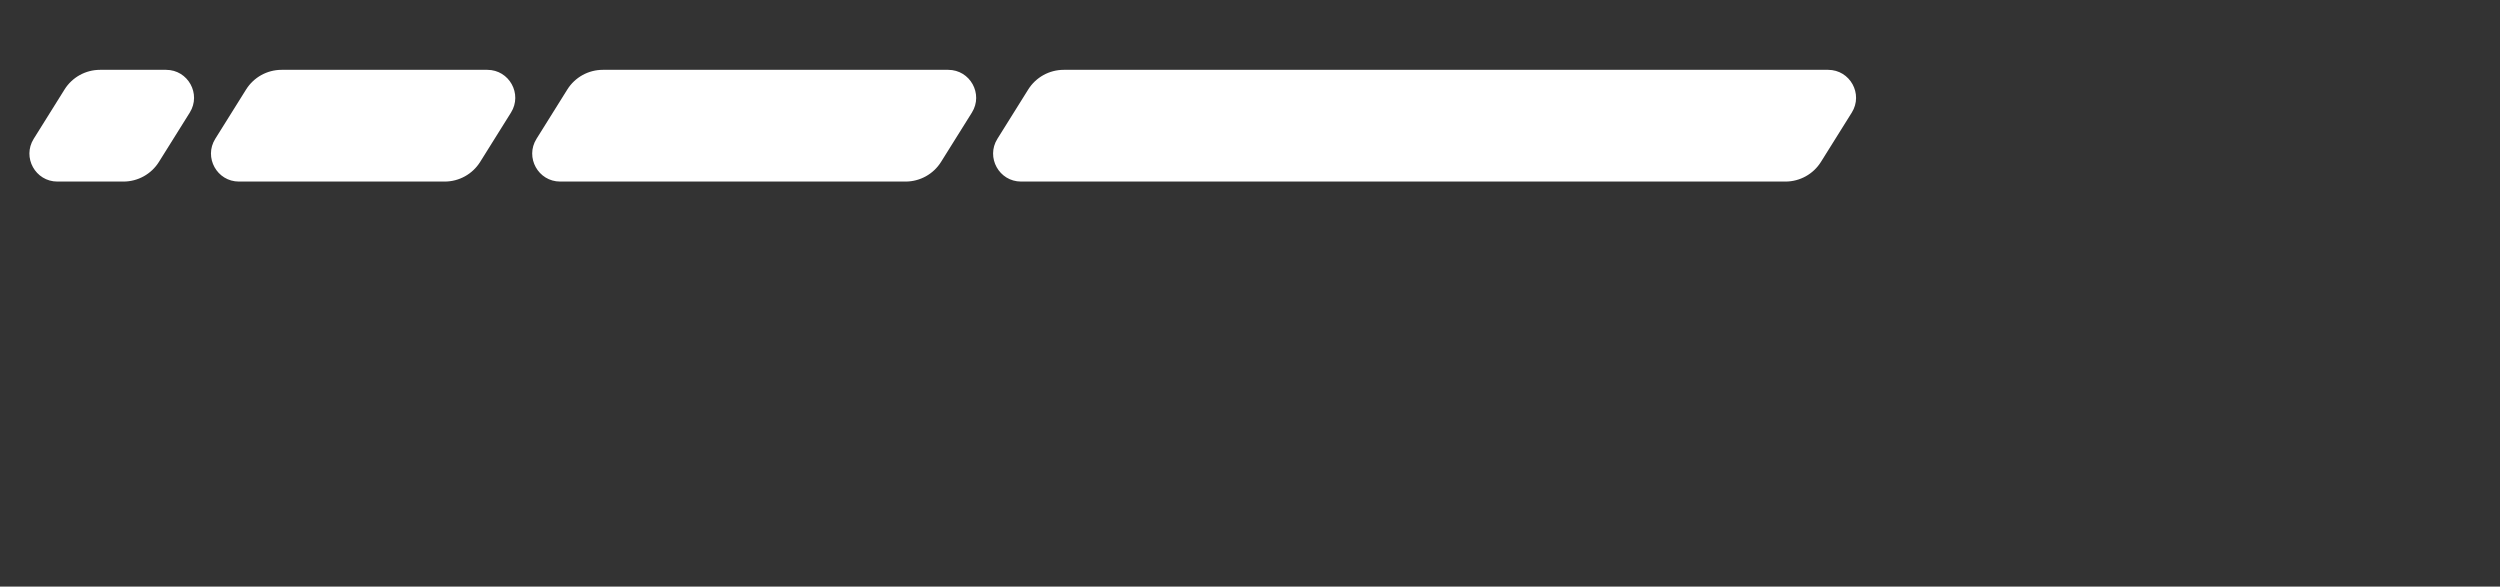 <svg width="179" height="42" viewBox="0 0 179 42" fill="none" xmlns="http://www.w3.org/2000/svg">
<rect x="0" y="0" width="179" height="42" fill="#333333" stroke="none"/>
<g id="detal">
<g id="Rectangle 68">
<path d="M4.619 6.41C5.167 5.533 6.128 5 7.163 5H11.892C13.462 5 14.42 6.728 13.588 8.06L11.381 11.59C10.833 12.467 9.872 13 8.837 13H4.108C2.538 13 1.58 11.272 2.413 9.94L4.619 6.41Z" fill="white"/>
<path d="M17.619 6.41C18.167 5.533 19.128 5 20.163 5H34.892C36.462 5 37.42 6.728 36.587 8.06L34.381 11.59C33.833 12.467 32.872 13 31.837 13H17.108C15.538 13 14.58 11.272 15.412 9.94L17.619 6.41Z" fill="white"/>
<path d="M40.619 6.41C41.167 5.533 42.128 5 43.163 5H67.891C69.462 5 70.42 6.728 69.588 8.06L67.381 11.59C66.833 12.467 65.872 13 64.837 13H40.108C38.538 13 37.58 11.272 38.413 9.94L40.619 6.41Z" fill="white"/>
<path d="M73.619 6.41C74.167 5.533 75.129 5 76.163 5H130.892C132.463 5 133.42 6.728 132.588 8.06L130.381 11.59C129.833 12.467 128.872 13 127.837 13H73.109C71.538 13 70.58 11.272 71.413 9.94L73.619 6.41Z" fill="white"/>
</g>
</g>
</svg>
